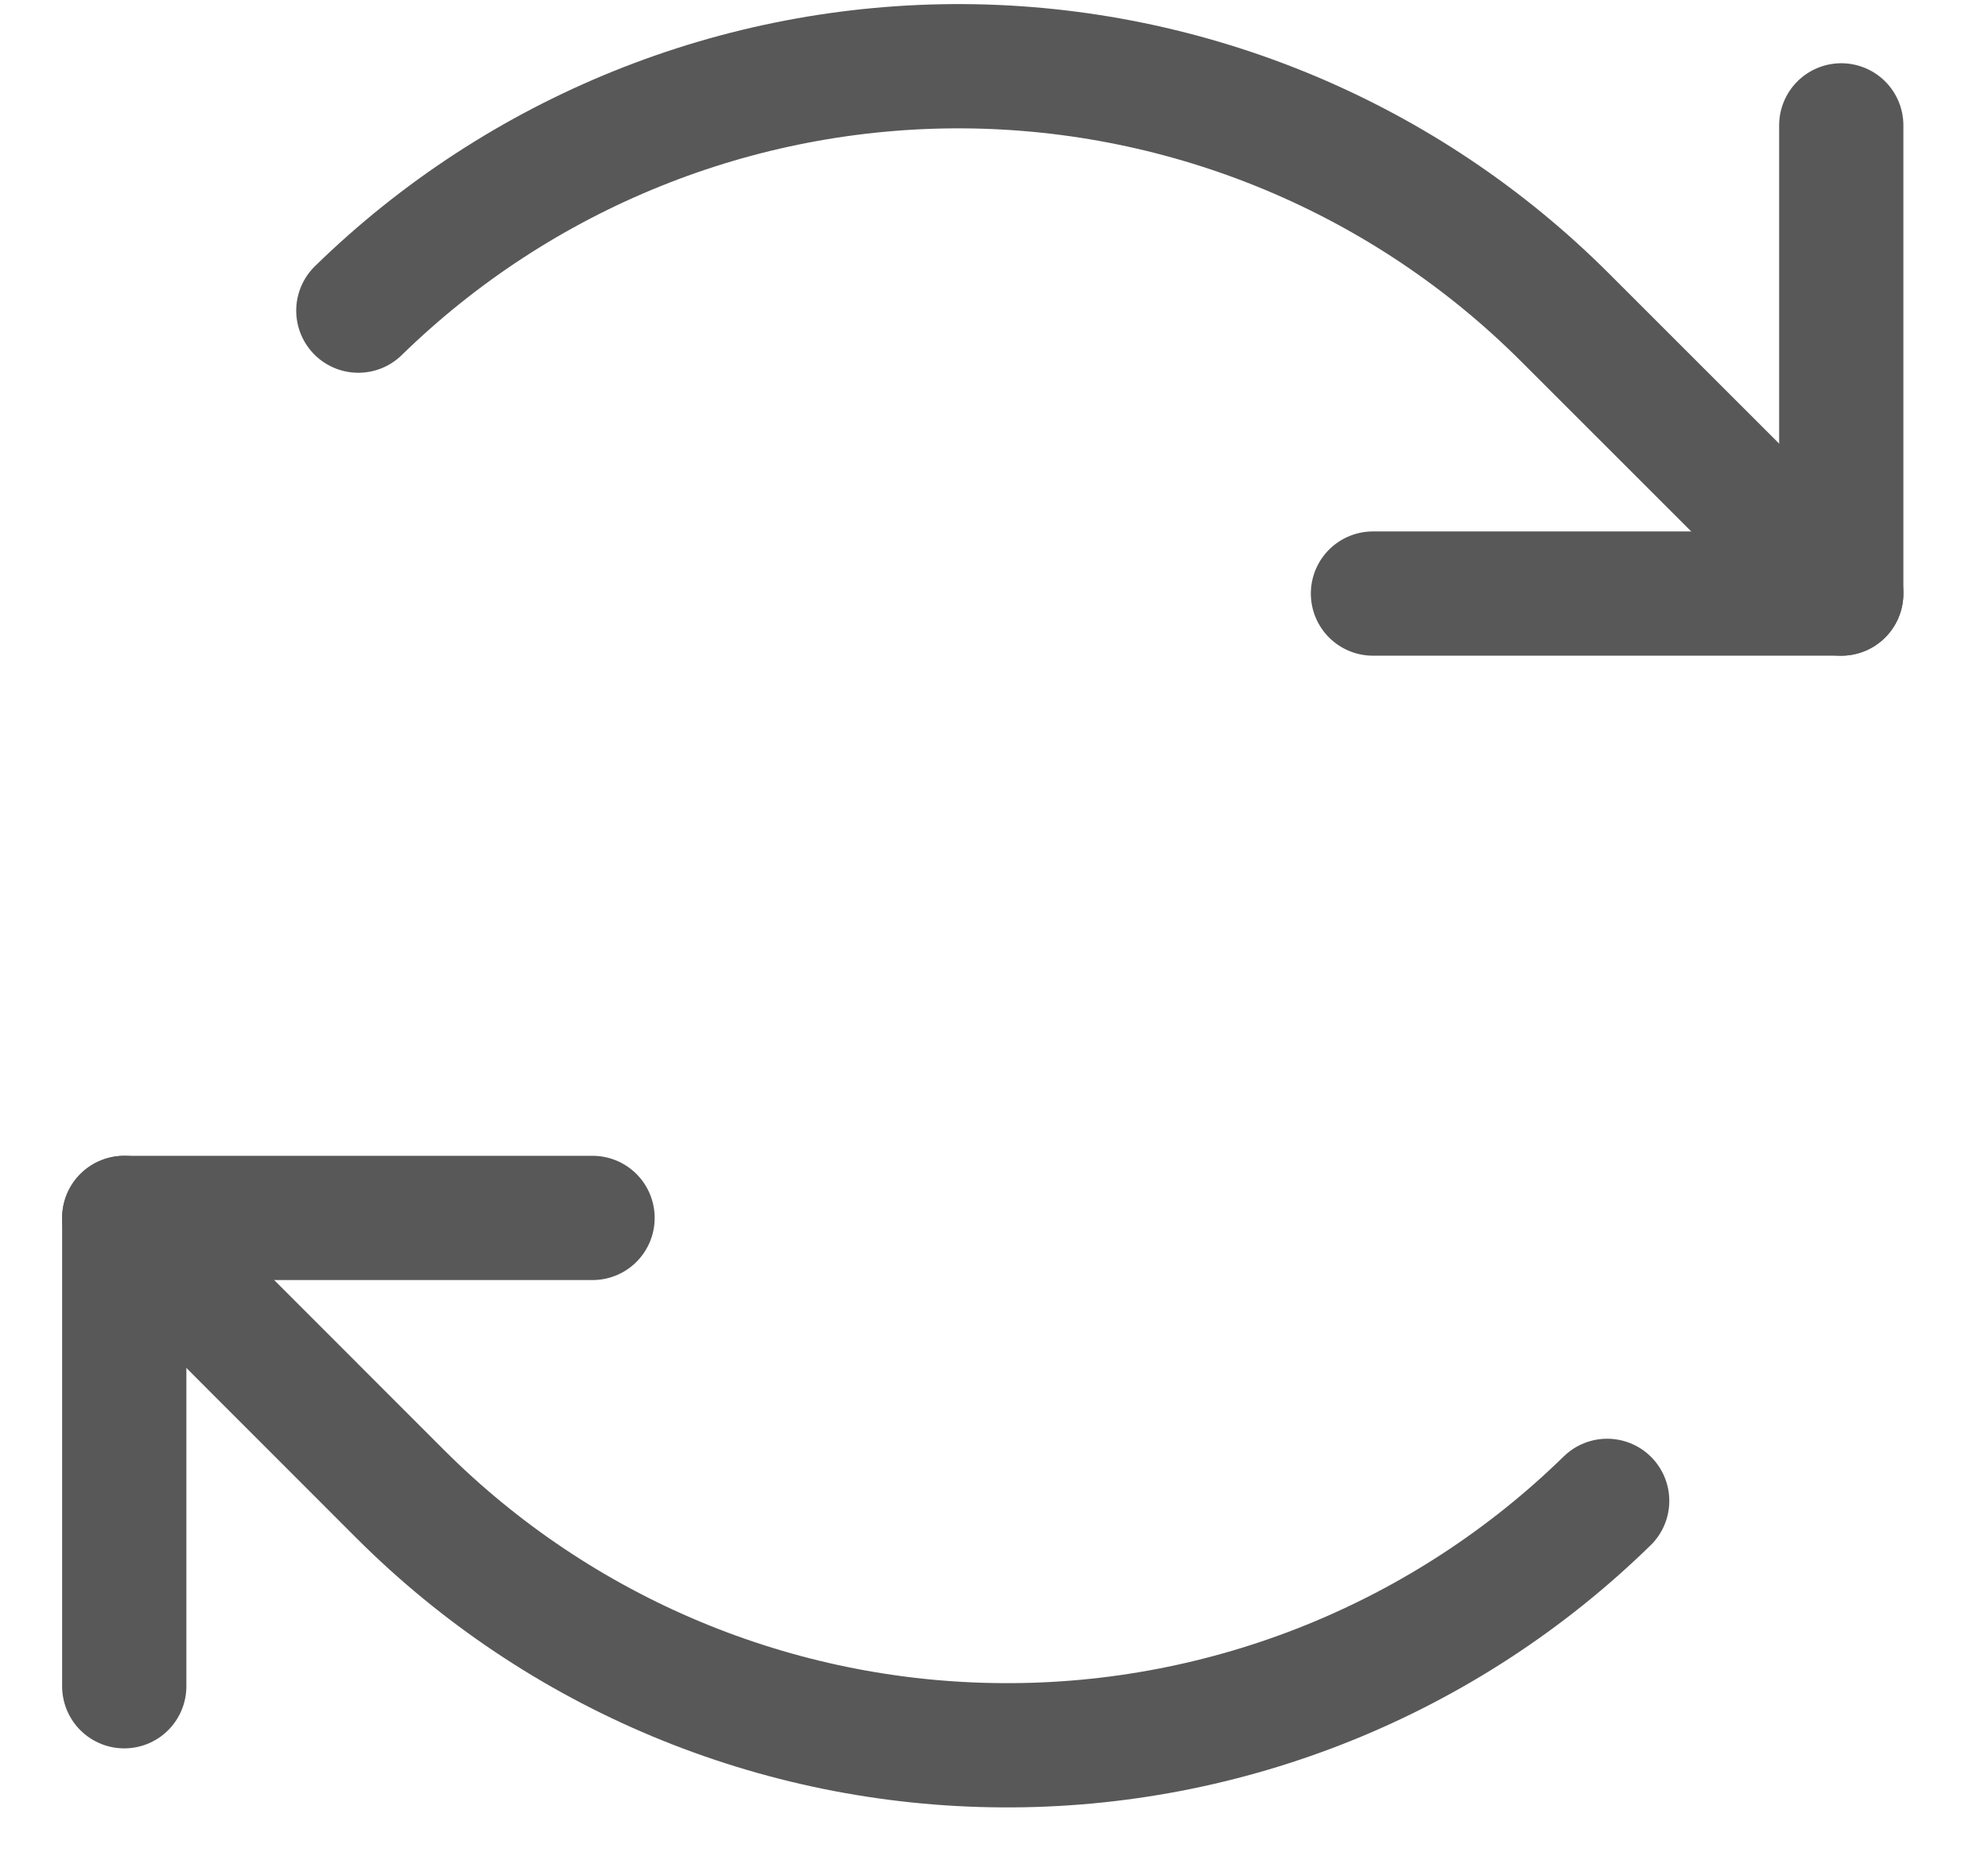 <svg width="16" height="15" viewBox="0 0 16 15" fill="none" xmlns="http://www.w3.org/2000/svg">
<path d="M11.05 4.777H14.819V1.009" stroke="#585858" stroke-linecap="round" stroke-linejoin="round"/>
<path d="M14.819 4.777L12.598 2.557C11.313 1.271 9.572 0.544 7.753 0.533C5.935 0.523 4.185 1.23 2.884 2.5" stroke="#585858" stroke-linecap="round" stroke-linejoin="round"/>
<path d="M4.769 9.802H1V13.571" stroke="#585858" stroke-linecap="round" stroke-linejoin="round"/>
<path d="M1 9.802L3.22 12.023C4.506 13.309 6.247 14.036 8.066 14.046C9.884 14.057 11.634 13.35 12.935 12.079" stroke="#585858" stroke-linecap="round" stroke-linejoin="round"/>
</svg>
